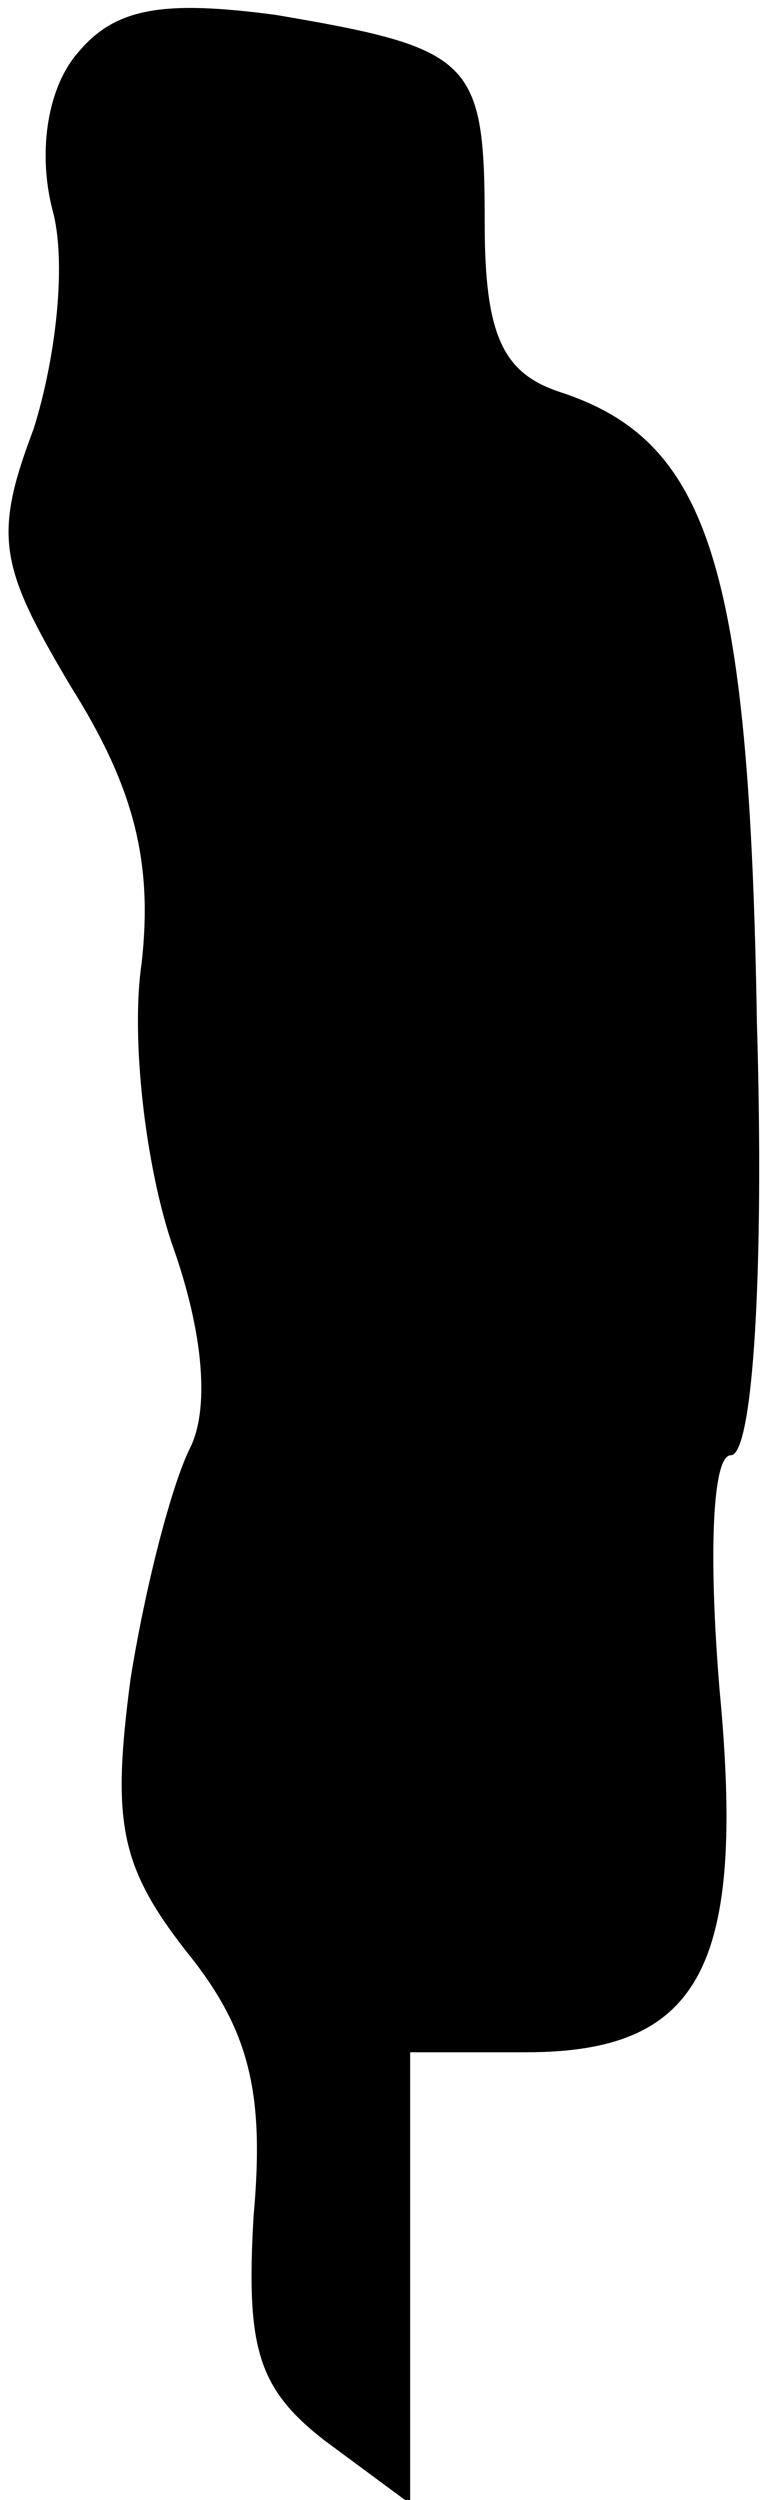 <?xml version="1.0" standalone="no"?>
<!DOCTYPE svg PUBLIC "-//W3C//DTD SVG 20010904//EN"
 "http://www.w3.org/TR/2001/REC-SVG-20010904/DTD/svg10.dtd">
<svg version="1.0" xmlns="http://www.w3.org/2000/svg"
 width="21pt" height="67pt" viewBox="0 0 21 67"
 preserveAspectRatio="xMidYMid meet">
<g transform="translate(0,67) scale(0.1,-0.1)"
fill="#000000" stroke="none">
<path fill="#000000" stroke="none" d="M21 656 c-8 -9 -11 -26 -7 -42 4 -14 1
-40 -5 -59 -11 -29 -9 -37 10 -69 17 -27 22 -47 19 -74 -3 -20 1 -54 8 -75 9
-25 10 -45 5 -55 -5 -10 -12 -37 -16 -62 -5 -38 -3 -50 15 -73 17 -21 21 -38
18 -71 -2 -35 1 -46 19 -60 l23 -17 0 61 0 60 31 0 c47 0 59 23 52 97 -3 36
-2 63 3 63 6 0 9 50 7 116 -2 123 -13 156 -53 169 -15 5 -20 15 -20 45 0 44
-3 47 -56 56 -30 4 -43 2 -53 -10z"/>
</g>
</svg>
